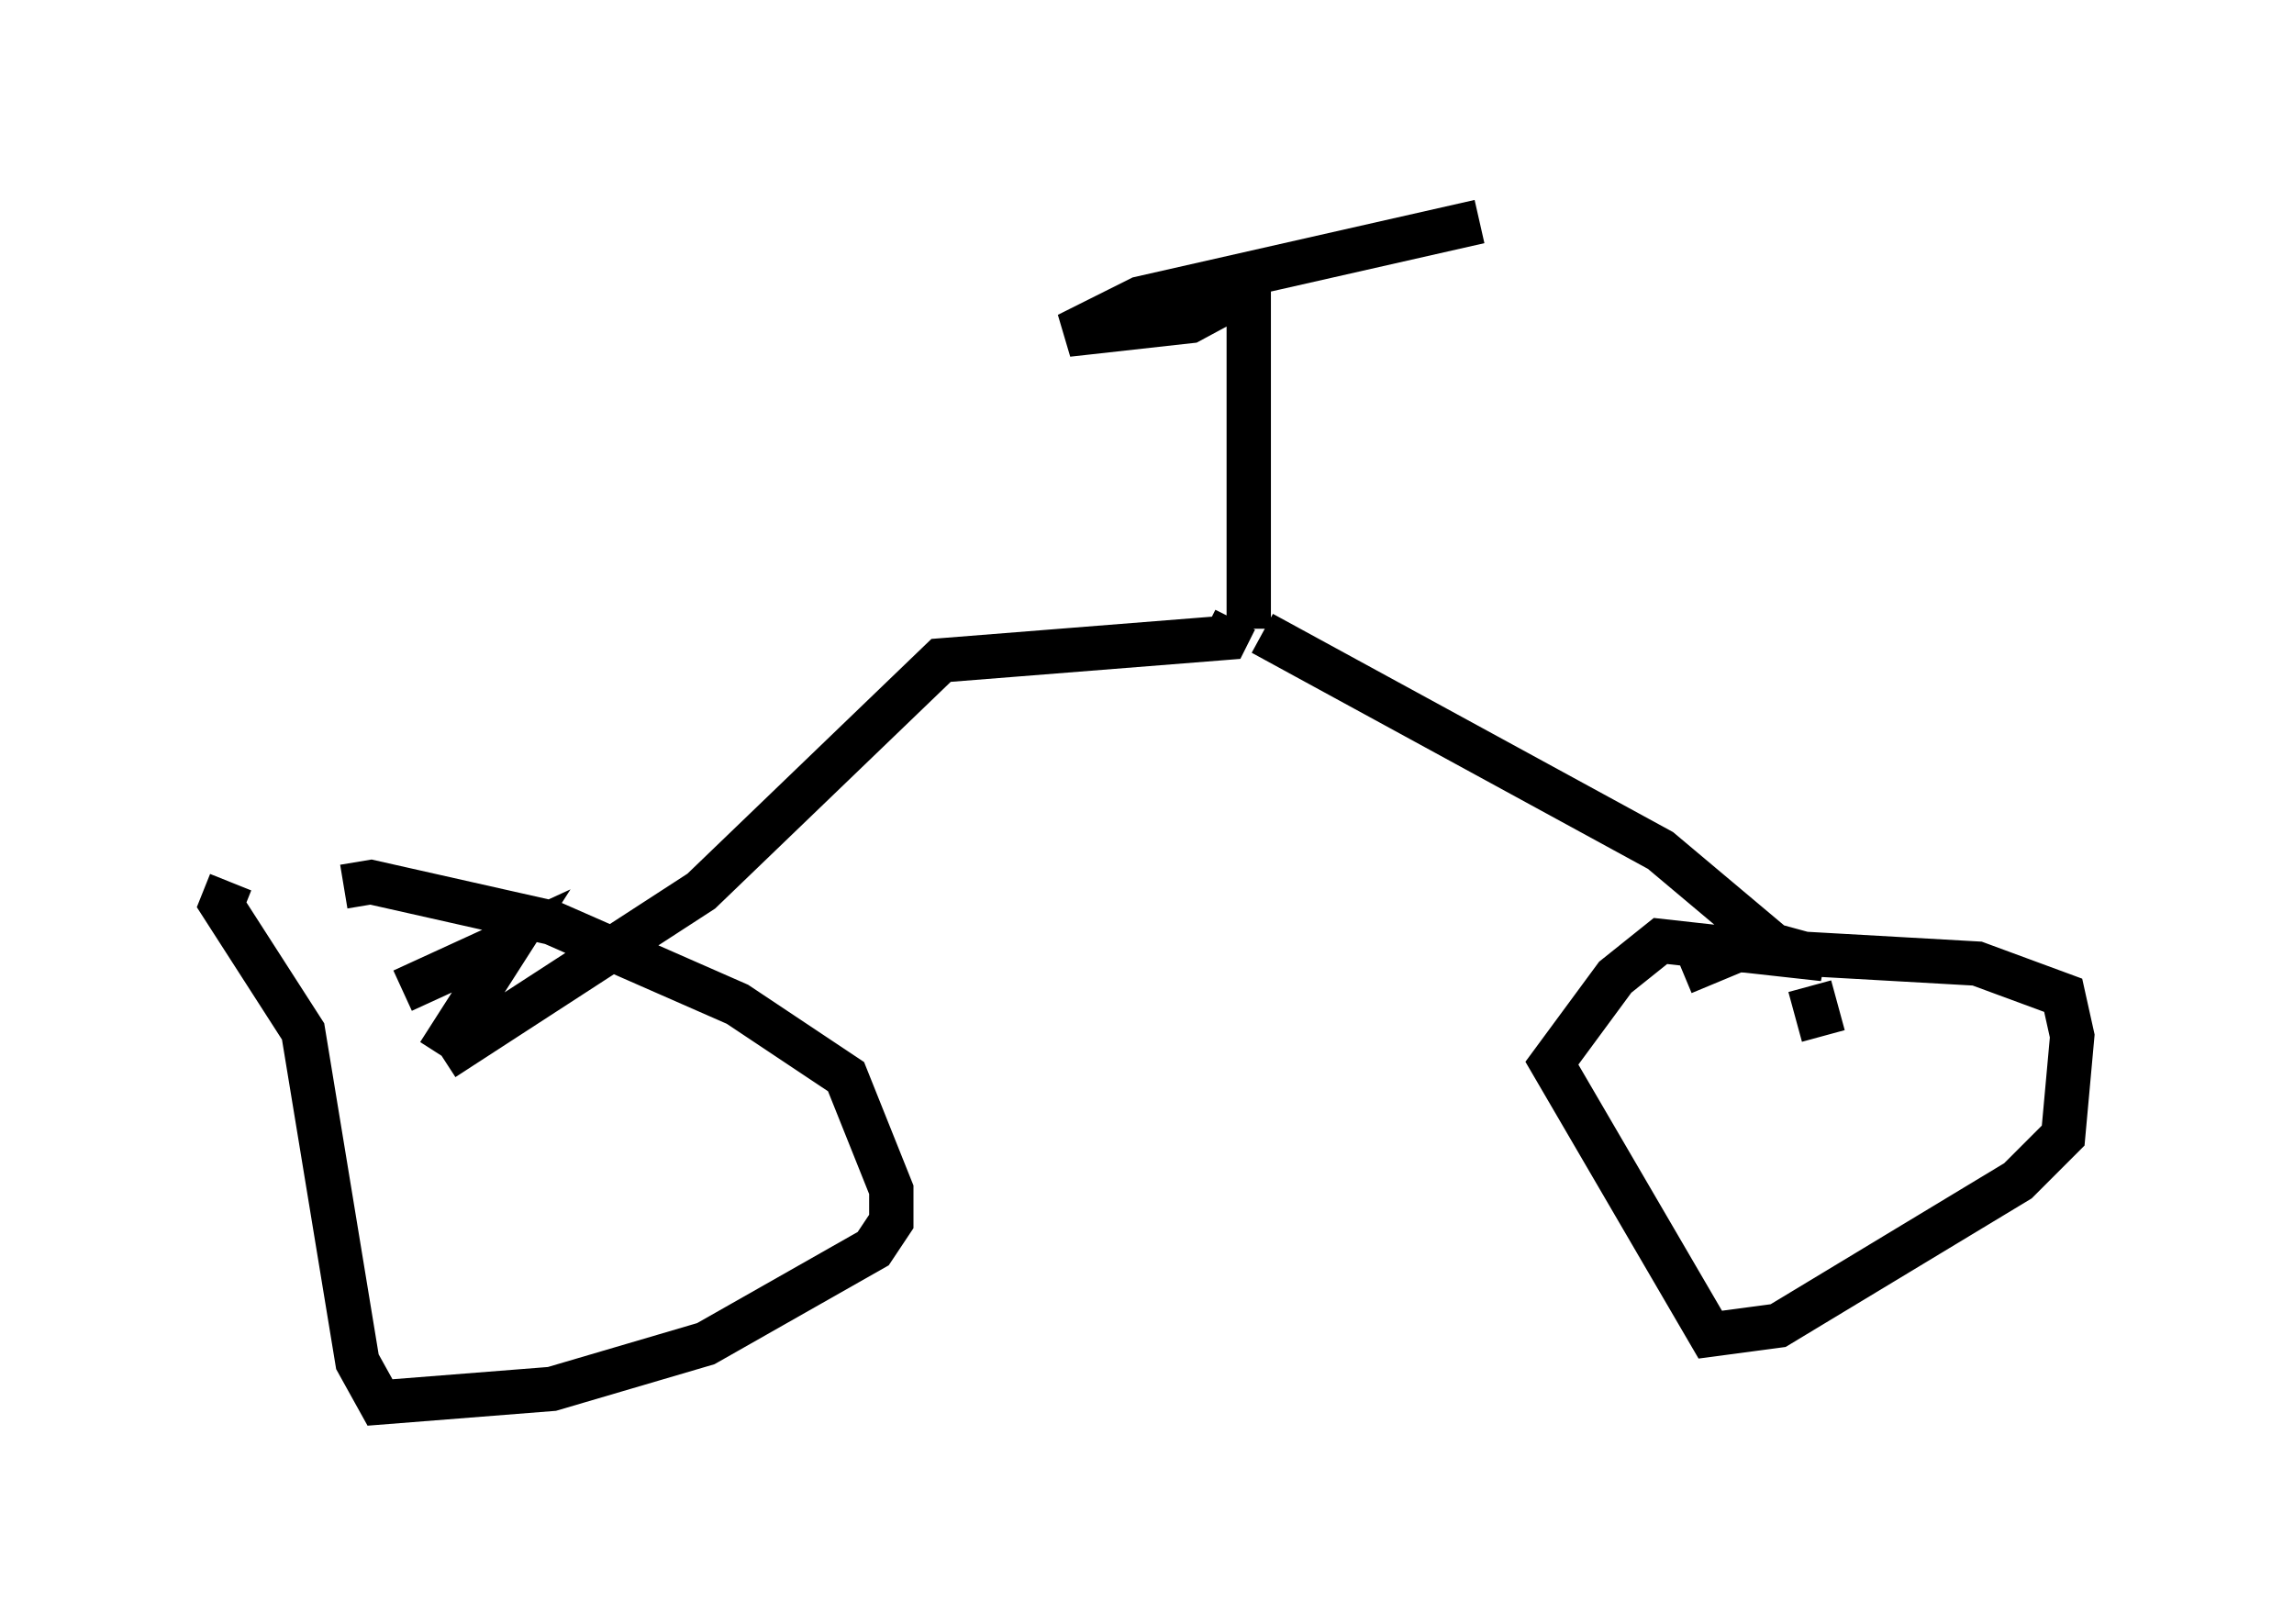 <?xml version="1.0" encoding="utf-8" ?>
<svg baseProfile="full" height="36.644" version="1.1" width="51.753" xmlns="http://www.w3.org/2000/svg" xmlns:ev="http://www.w3.org/2001/xml-events" xmlns:xlink="http://www.w3.org/1999/xlink"><defs /><rect fill="white" height="36.644" width="51.753" x="0" y="0" /><path d="M7.246, 19.802 m-2.042, 0.102 l-0.204, 0.51 1.838, 2.858 l1.225, 7.452 0.51, 0.919 l3.879, -0.306 3.471, -1.021 l3.777, -2.144 0.408, -0.613 l0.0, -0.715 -1.021, -2.552 l-2.45, -1.633 -4.185, -1.838 l-4.083, -0.919 -0.613, 0.102 m1.327, 2.348 l2.45, -1.123 -1.633, 2.552 m0.102, 0.102 l5.819, -3.777 5.41, -5.206 l6.431, -0.51 0.204, -0.408 m0.306, 0.204 l0.0, -7.656 -1.327, 0.715 l-2.756, 0.306 1.633, -0.817 l7.656, -1.735 m-4.9, 9.29 l8.983, 4.9 2.552, 2.144 l1.123, 0.306 -3.675, -0.408 l-1.021, 0.817 -1.429, 1.94 l3.573, 6.125 1.531, -0.204 l5.41, -3.267 1.021, -1.021 l0.204, -2.246 -0.204, -0.919 l-1.94, -0.715 -5.41, -0.306 l-1.225, 0.51 m2.858, 0.306 l0.306, 1.123 " fill="none" stroke="black" stroke-width="1" /></svg>